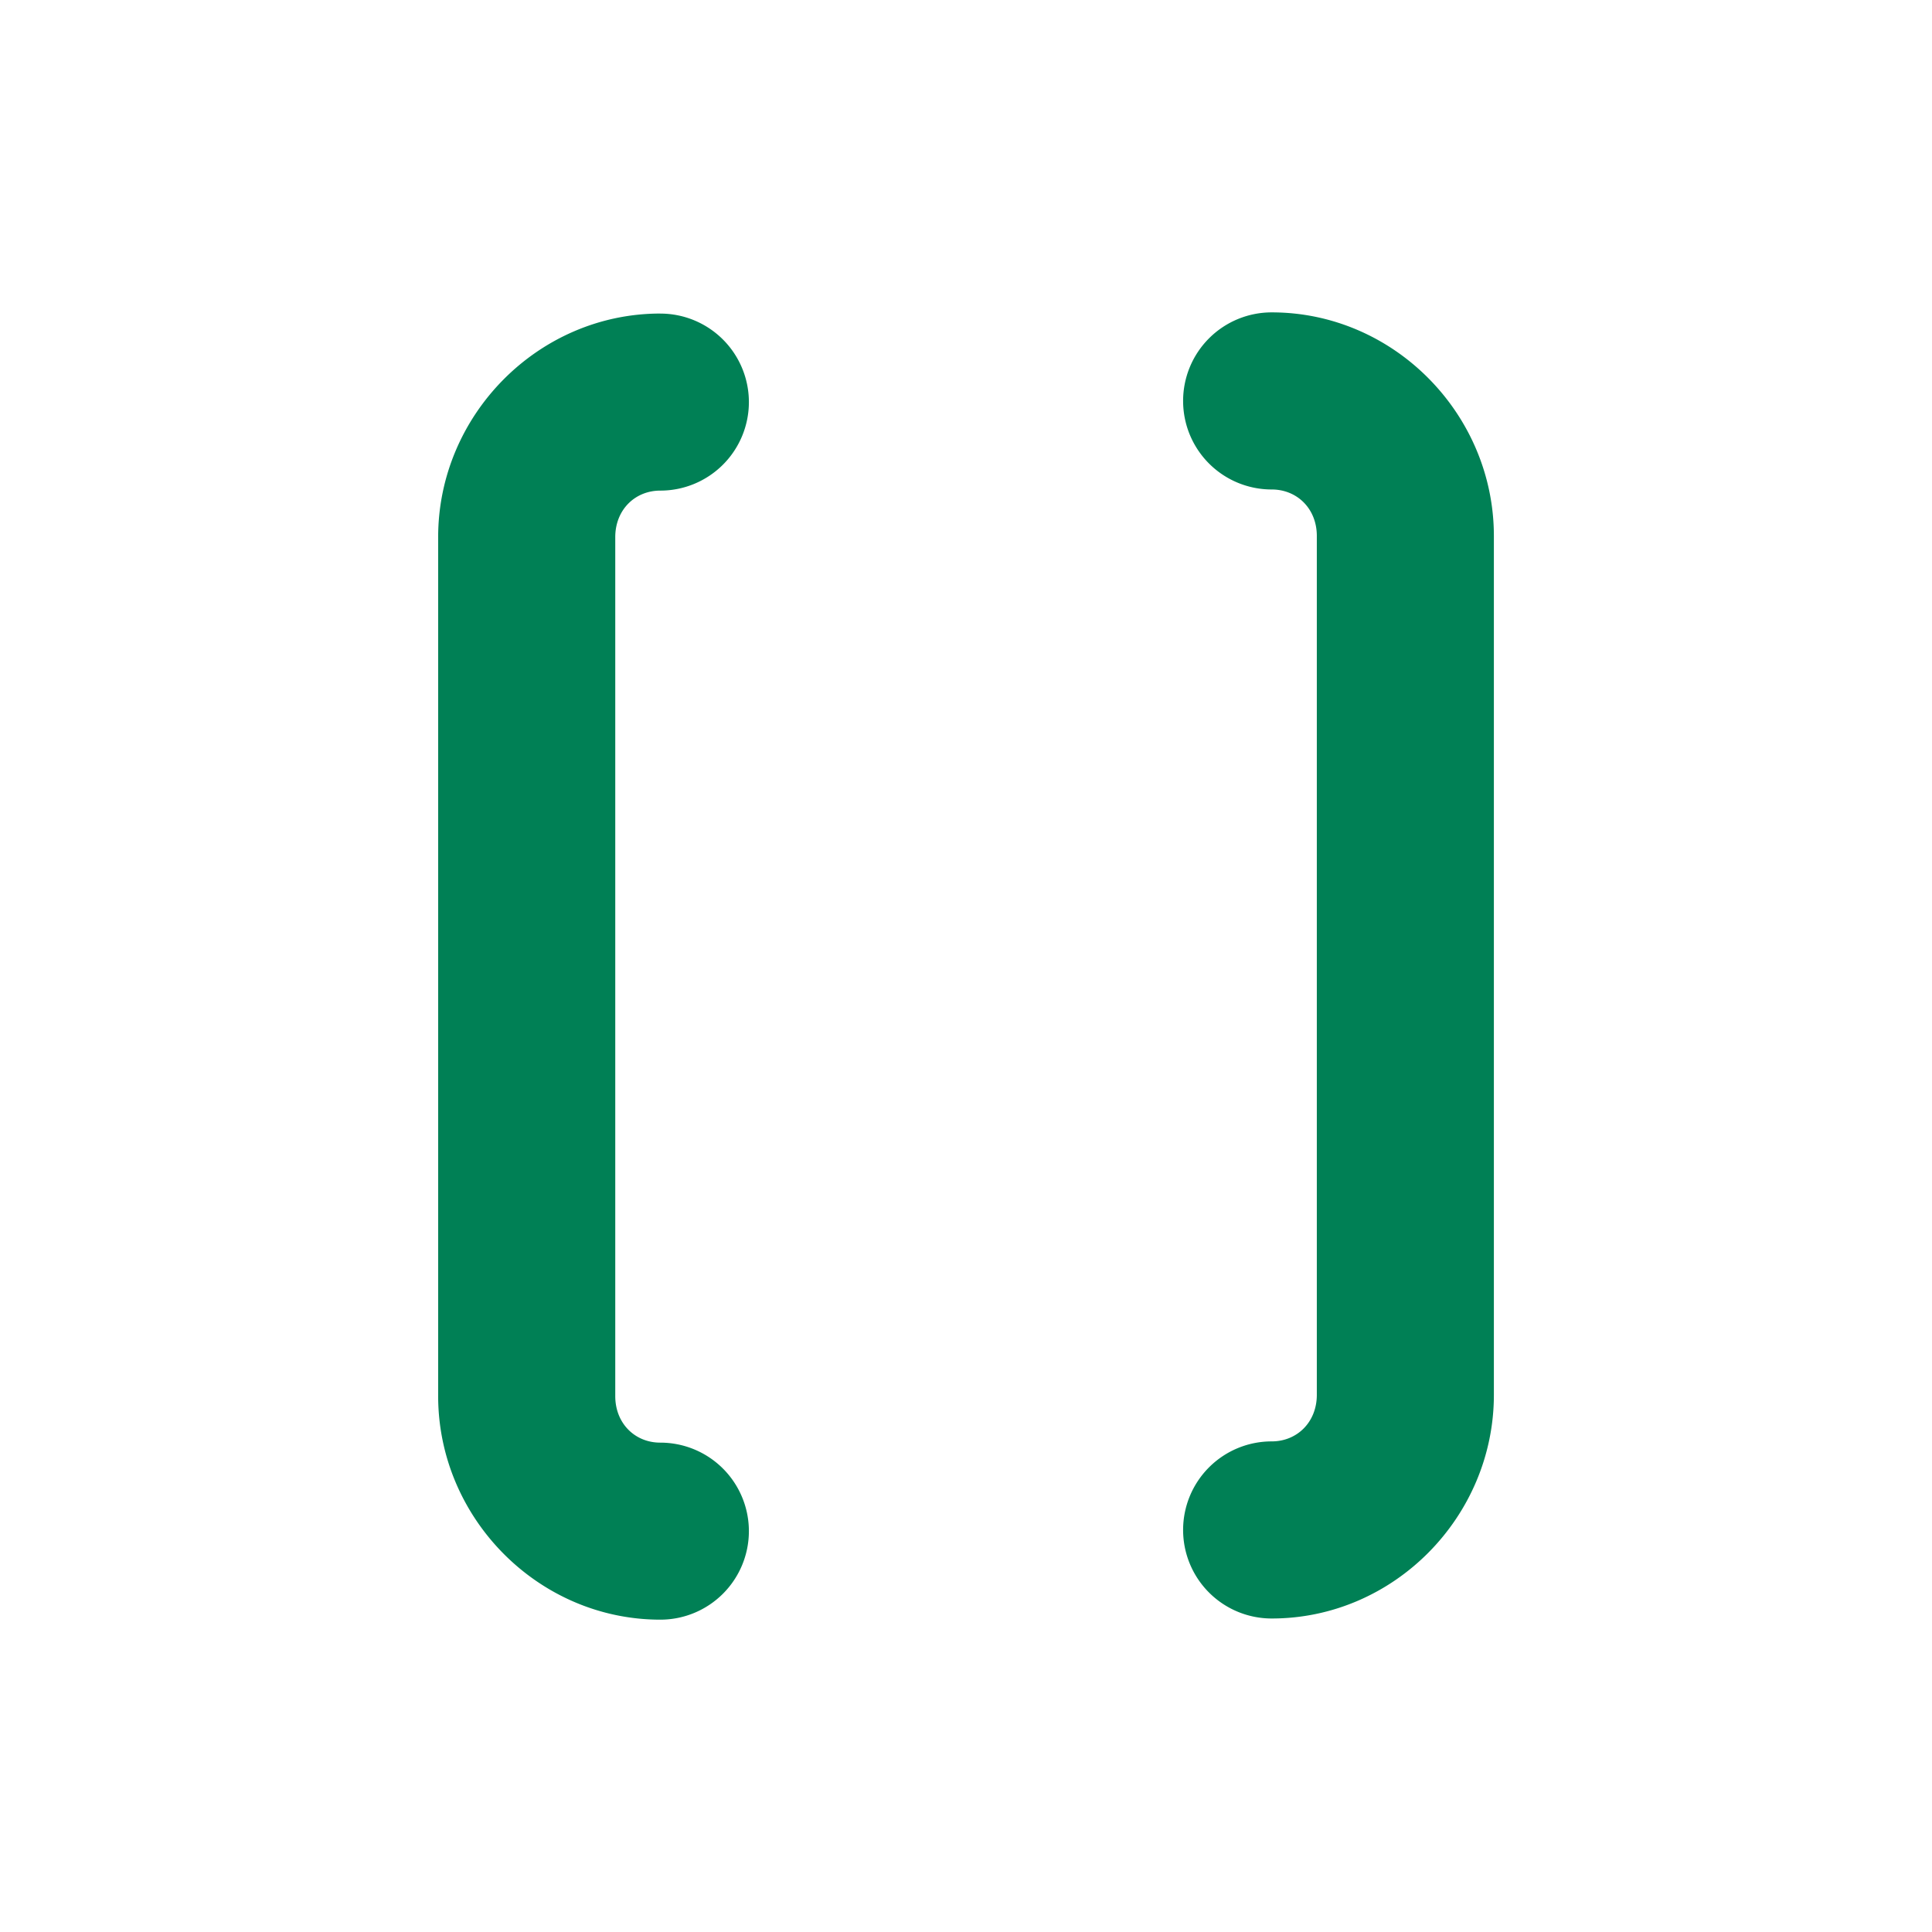 <svg xmlns="http://www.w3.org/2000/svg" width="48" height="48">
	<path d="m 31.595,7.761 a 2.2,2.2 0 0 0 -2.201,2.201 2.2,2.2 0 0 0 2.201,2.199 c 0.632,-1.37e-4 1.121,0.478 1.121,1.154 v 21.34 c 1.46e-4,0.676 -0.489,1.156 -1.121,1.156 a 2.2,2.2 0 0 0 -2.201,2.199 2.2,2.2 0 0 0 2.201,2.201 c 3.036,6.62e-4 5.52,-2.526 5.52,-5.557 v -21.338 -0.002 C 37.114,10.286 34.63,7.76 31.595,7.761 Z m -15.188,0.029 c -3.036,-4.97e-4 -5.522,2.524 -5.521,5.555 v 21.34 c -4.92e-4,3.03 2.486,5.555 5.521,5.555 a 2.2,2.2 0 0 0 2.199,-2.199 2.2,2.2 0 0 0 -2.201,-2.199 c -0.632,1.03e-4 -1.119,-0.48 -1.119,-1.156 V 13.345 c -1.09e-4,-0.676 0.487,-1.156 1.119,-1.156 a 2.2,2.2 0 0 0 2.201,-2.199 2.2,2.2 0 0 0 -2.199,-2.199 z" fill="#008055"/>
</svg>
